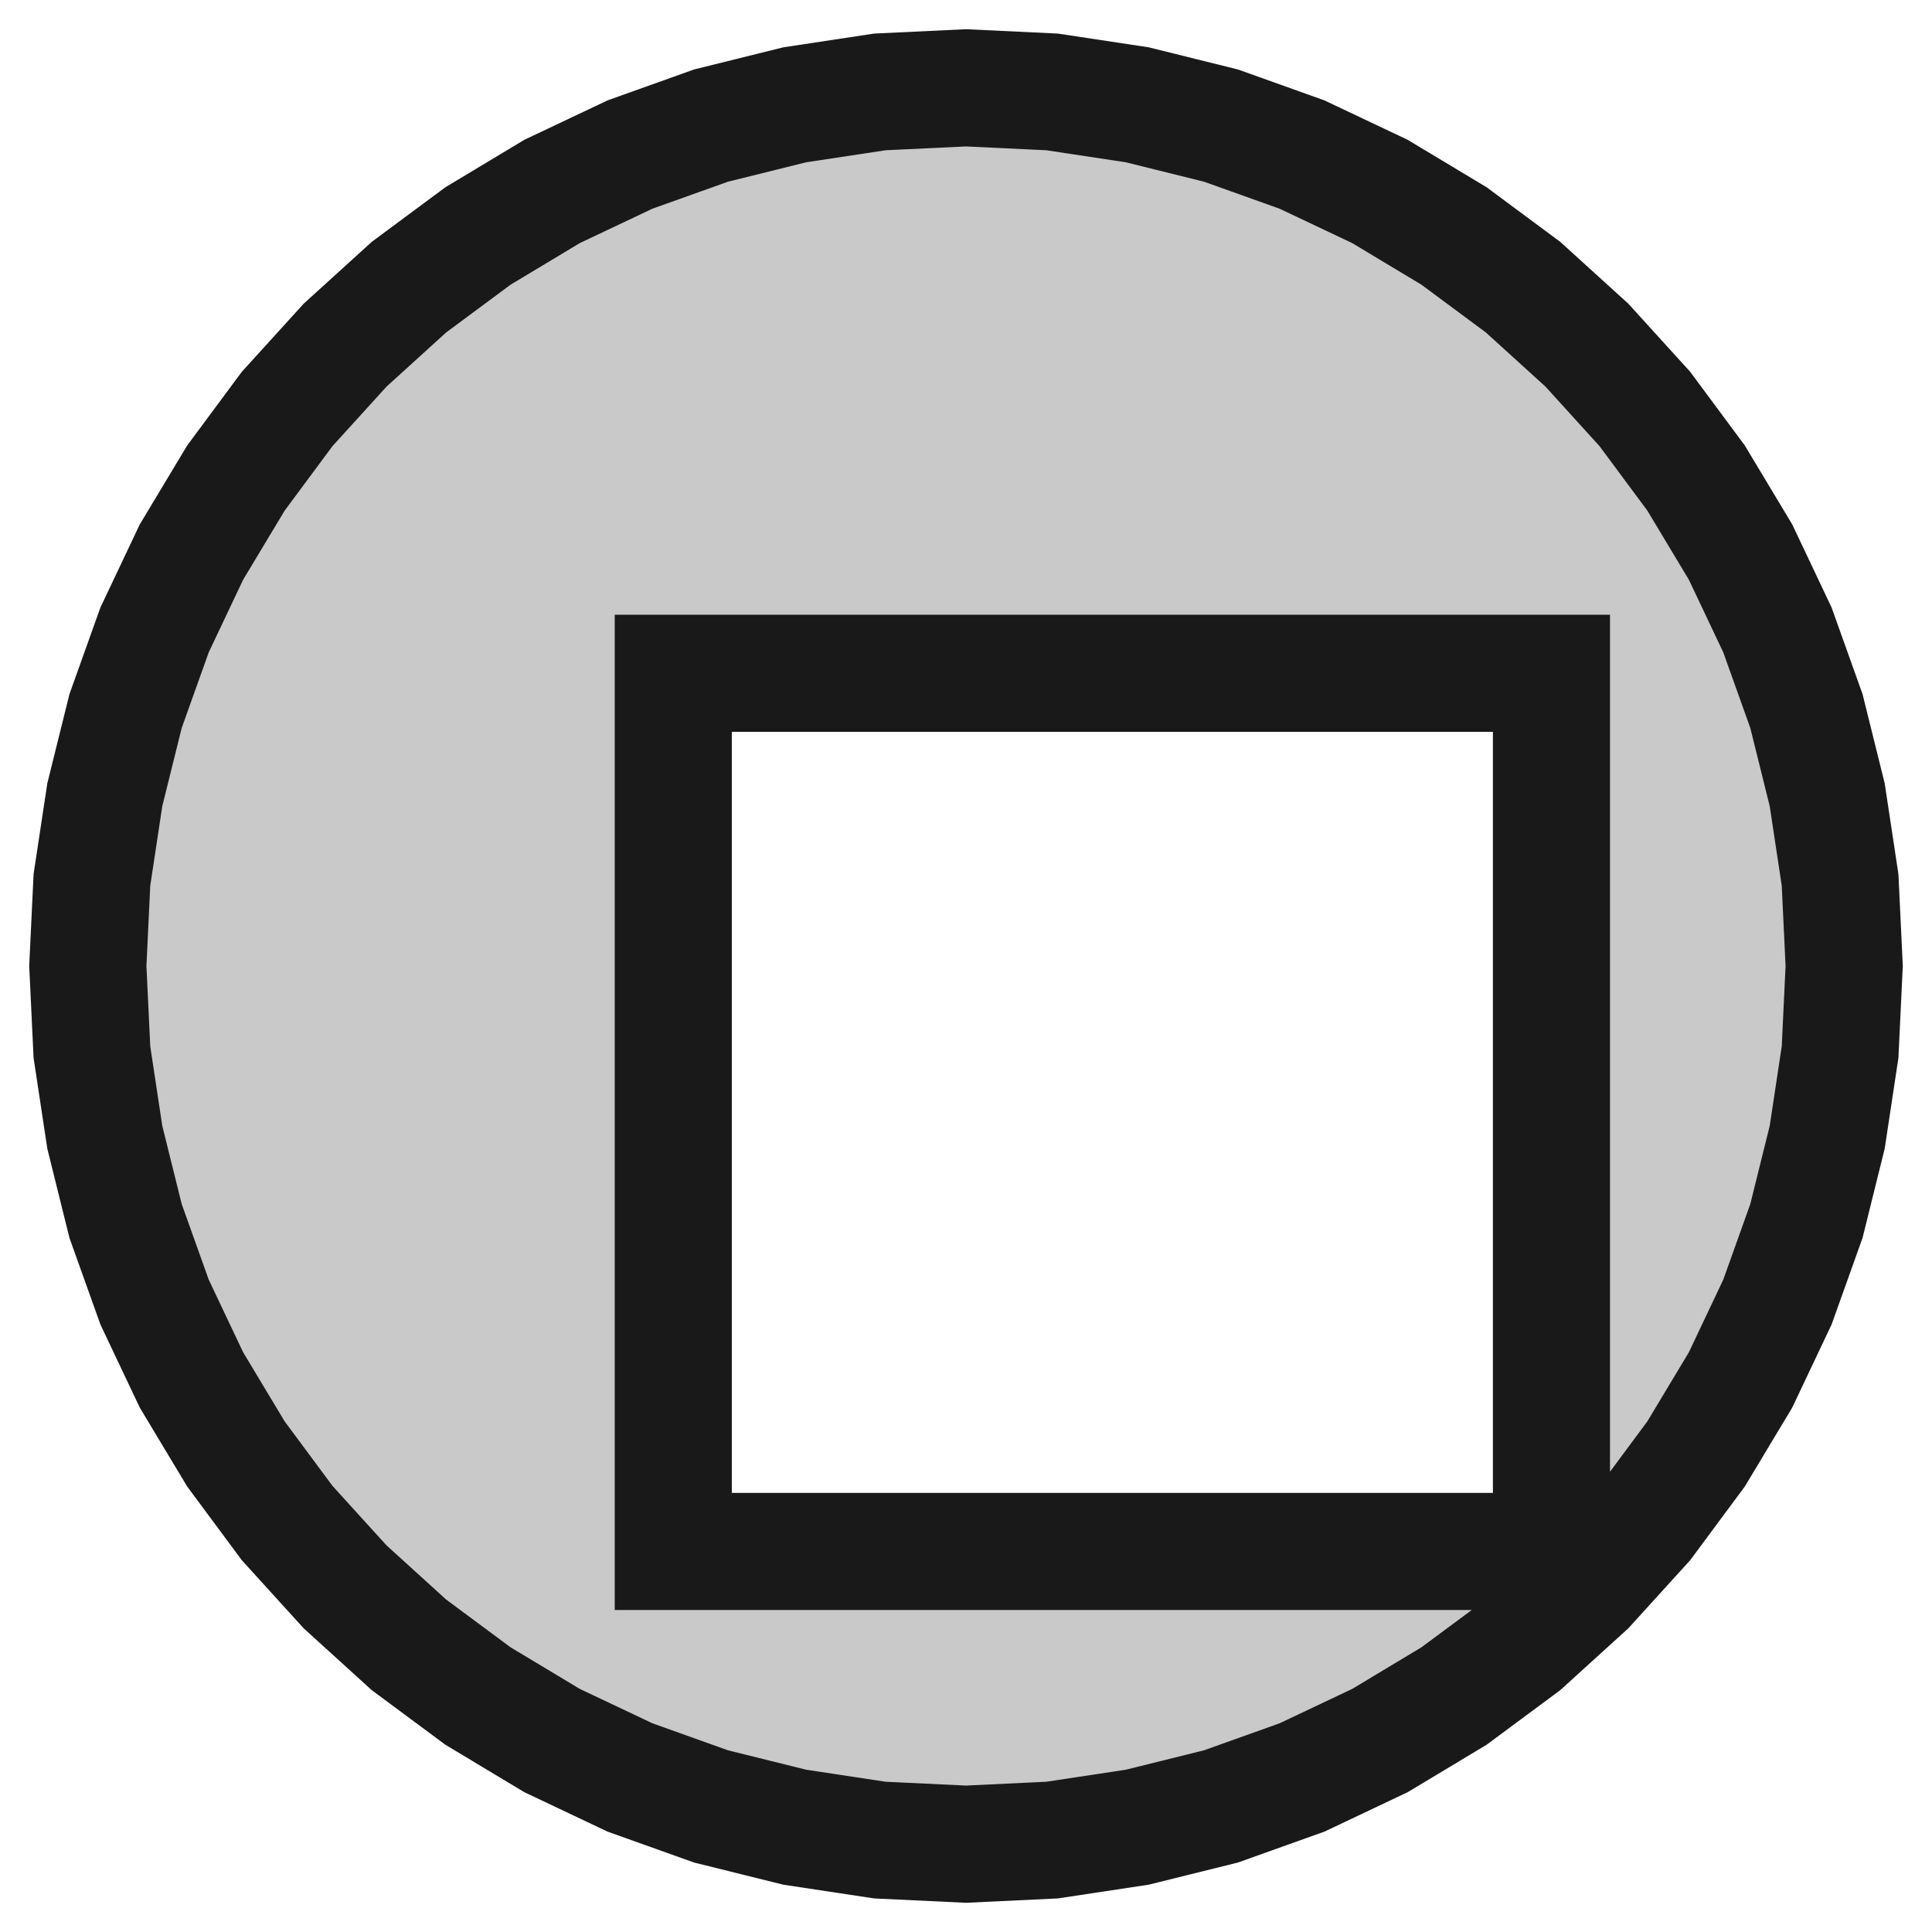 <?xml version='1.0' encoding='UTF-8'?>
<svg version='1.1' xmlns='http://www.w3.org/2000/svg' viewBox='0 0 6.6 6.6' width='6.6mm' height='6.6mm'>

  <defs>
    <!-- A marker to be used as an arrowhead -->
    <marker
      id="arrow"
      viewBox="0 0 16 16"
      refX="8"
      refY="8"
      markerWidth="9"
      markerHeight="9"
      orient="auto-start-reverse">
      <path d="M 0 0 L 16 8 L 0 16 z" stroke="none" fill="context-fill" />
    </marker>
  </defs>
            
  <style>
     
        .background-fill {
            fill: #FFFFFF;
            stroke: none;
        }
         
        .grid {
            fill: #D8D8D8;
            stroke: #D8D8D8;
            stroke-width: 0.2;
        }
         
        .grid-stroke {
            fill: none;
            stroke: #D8D8D8;
            stroke-width: 0.2;
        }
         
        .grid-fill {
            fill: #D8D8D8;
            stroke: none;
        }
         
        .measure {
            fill: #00CCCC;
            stroke: #00CCCC;
            stroke-width: 0.2;
        }
         
        .measure-stroke {
            fill: none;
            stroke: #00CCCC;
            stroke-width: 0.2;
        }
         
        .measure-fill {
            fill: #00CCCC;
            stroke: none;
        }
         
        .highlight {
            fill: #FF9900;
            stroke: #FF9900;
            stroke-width: 0.2;
        }
         
        .highlight-stroke {
            fill: none;
            stroke: #FF9900;
            stroke-width: 0.2;
        }
         
        .highlight-fill {
            fill: #FF9900;
            stroke: none;
        }
         
        .entity {
            fill: rgba(178, 178, 178, 0.70);
            stroke: #191919;
            stroke-width: 0.4;
        }
        
            .active { fill-opacity: 1.0; stroke-opacity: 1.0; }
            .inactive { fill-opacity: 0.3; stroke-opacity: 0.3; }
        
  </style>
  <g class="entity">
    <path d="M0.314,3.594L0.3,3.3L0.314,3.006L0.358,2.715L0.429,2.429L0.528,2.152L0.654,1.886L0.806,1.633L0.981,1.397L1.179,1.179L1.397,0.981L1.633,0.806L1.886,0.654L2.152,0.528L2.429,0.429L2.715,0.358L3.006,0.314L3.3,0.3L3.594,0.314L3.885,0.358L4.171,0.429L4.448,0.528L4.714,0.654L4.967,0.806L5.203,0.981L5.421,1.179L5.619,1.397L5.794,1.633L5.946,1.886L6.072,2.152L6.171,2.429L6.242,2.715L6.286,3.006L6.3,3.3L6.286,3.594L6.242,3.885L6.171,4.171L6.072,4.448L5.946,4.714L5.794,4.967L5.619,5.203L5.421,5.421L5.203,5.619L4.967,5.794L4.714,5.946L4.448,6.072L4.171,6.171L3.885,6.242L3.594,6.286L3.3,6.3L3.006,6.286L2.715,6.242L2.429,6.171L2.152,6.072L1.886,5.946L1.633,5.794L1.397,5.619L1.179,5.421L0.981,5.203L0.806,4.967L0.654,4.714L0.528,4.448L0.429,4.171L0.358,3.885L0.314,3.594 Z  M2.3,2.3L2.3,5.3L5.3,5.3L5.3,2.3L2.3,2.3 Z "/>
  </g>
</svg>

